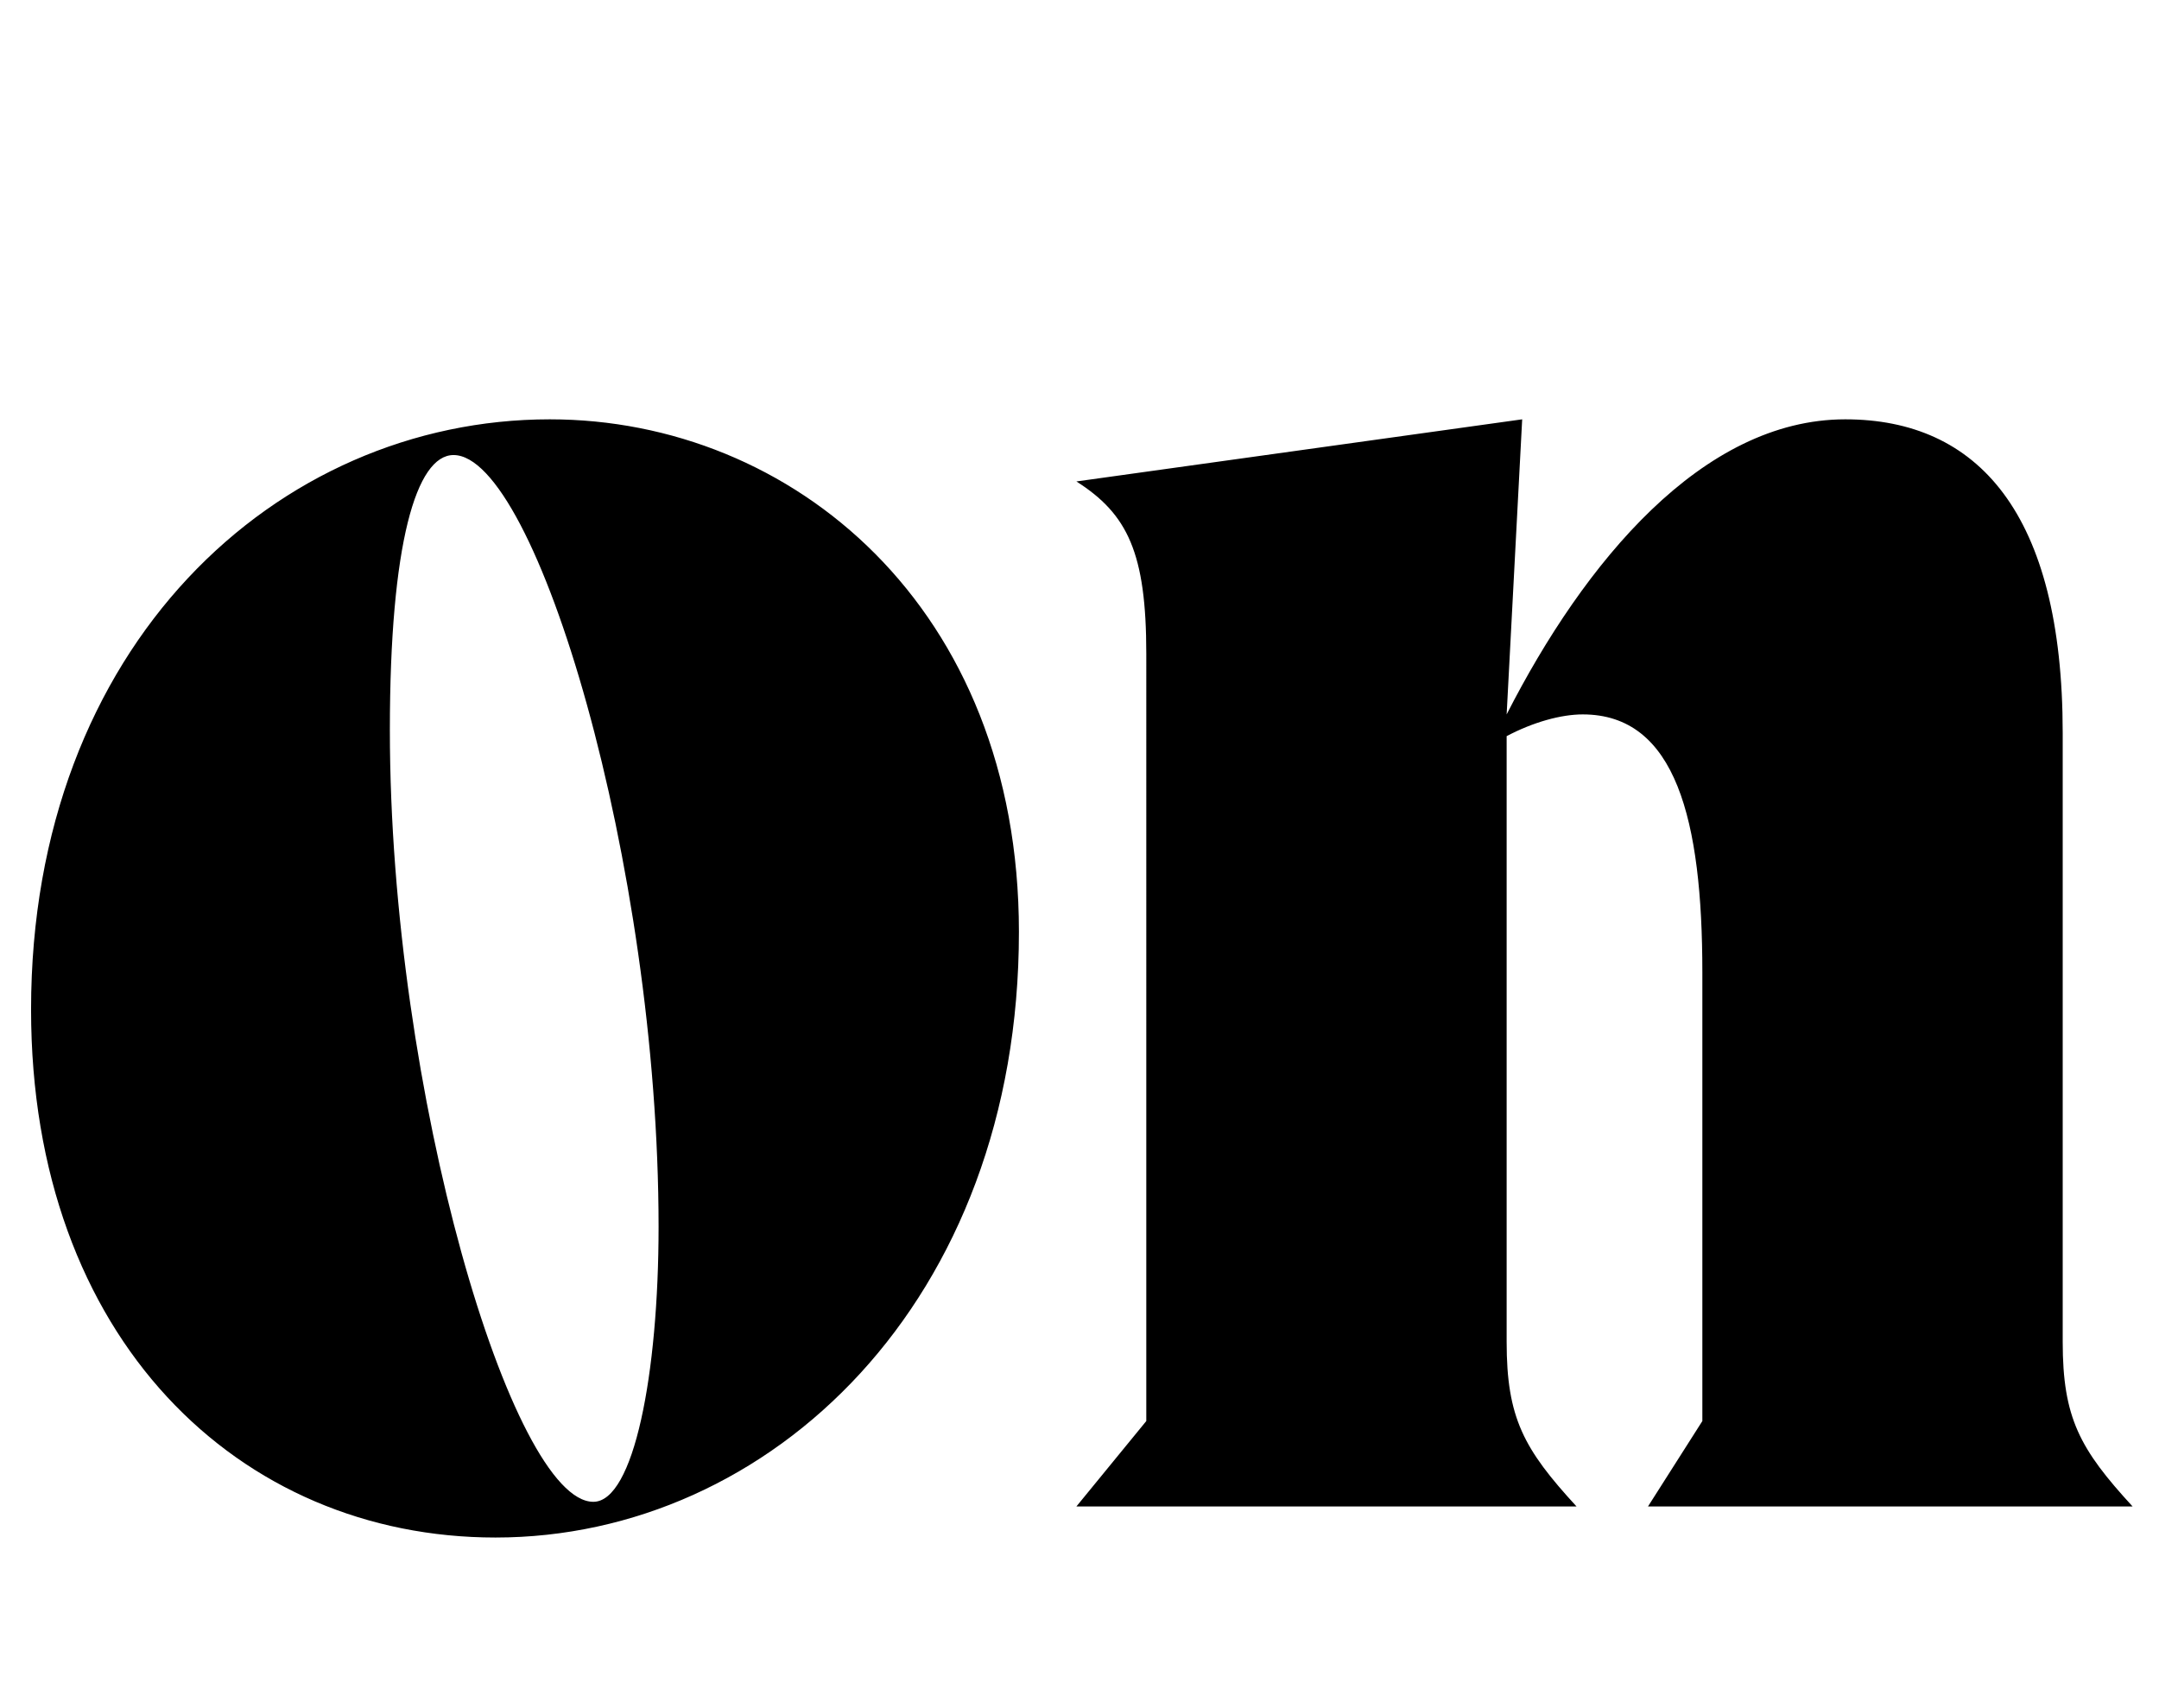 <svg width="1390" height="1100.002" xmlns="http://www.w3.org/2000/svg"><path d="M20 650.002c0 212 134 340 299 340 177 0 337-152 337-390 0-209-146-330-302-330-176 0-334 146-334 380zm231-180c0-120 17-177 41-177 53 0 132 263 132 497 0 95-16 177-42 177-52 0-131-263-131-497zm487 445l-45 55h322c-34-37-45-57-45-106v-390c17-9 35-14 49-14 60 0 77 68 77 166v289l-35 55h312c-34-37-45-57-45-106v-392c0-142-55-202-140-202-92 0-168 92-218 190l10-190-287 40c33 21 45 46 45 111zm0 0"/></svg>